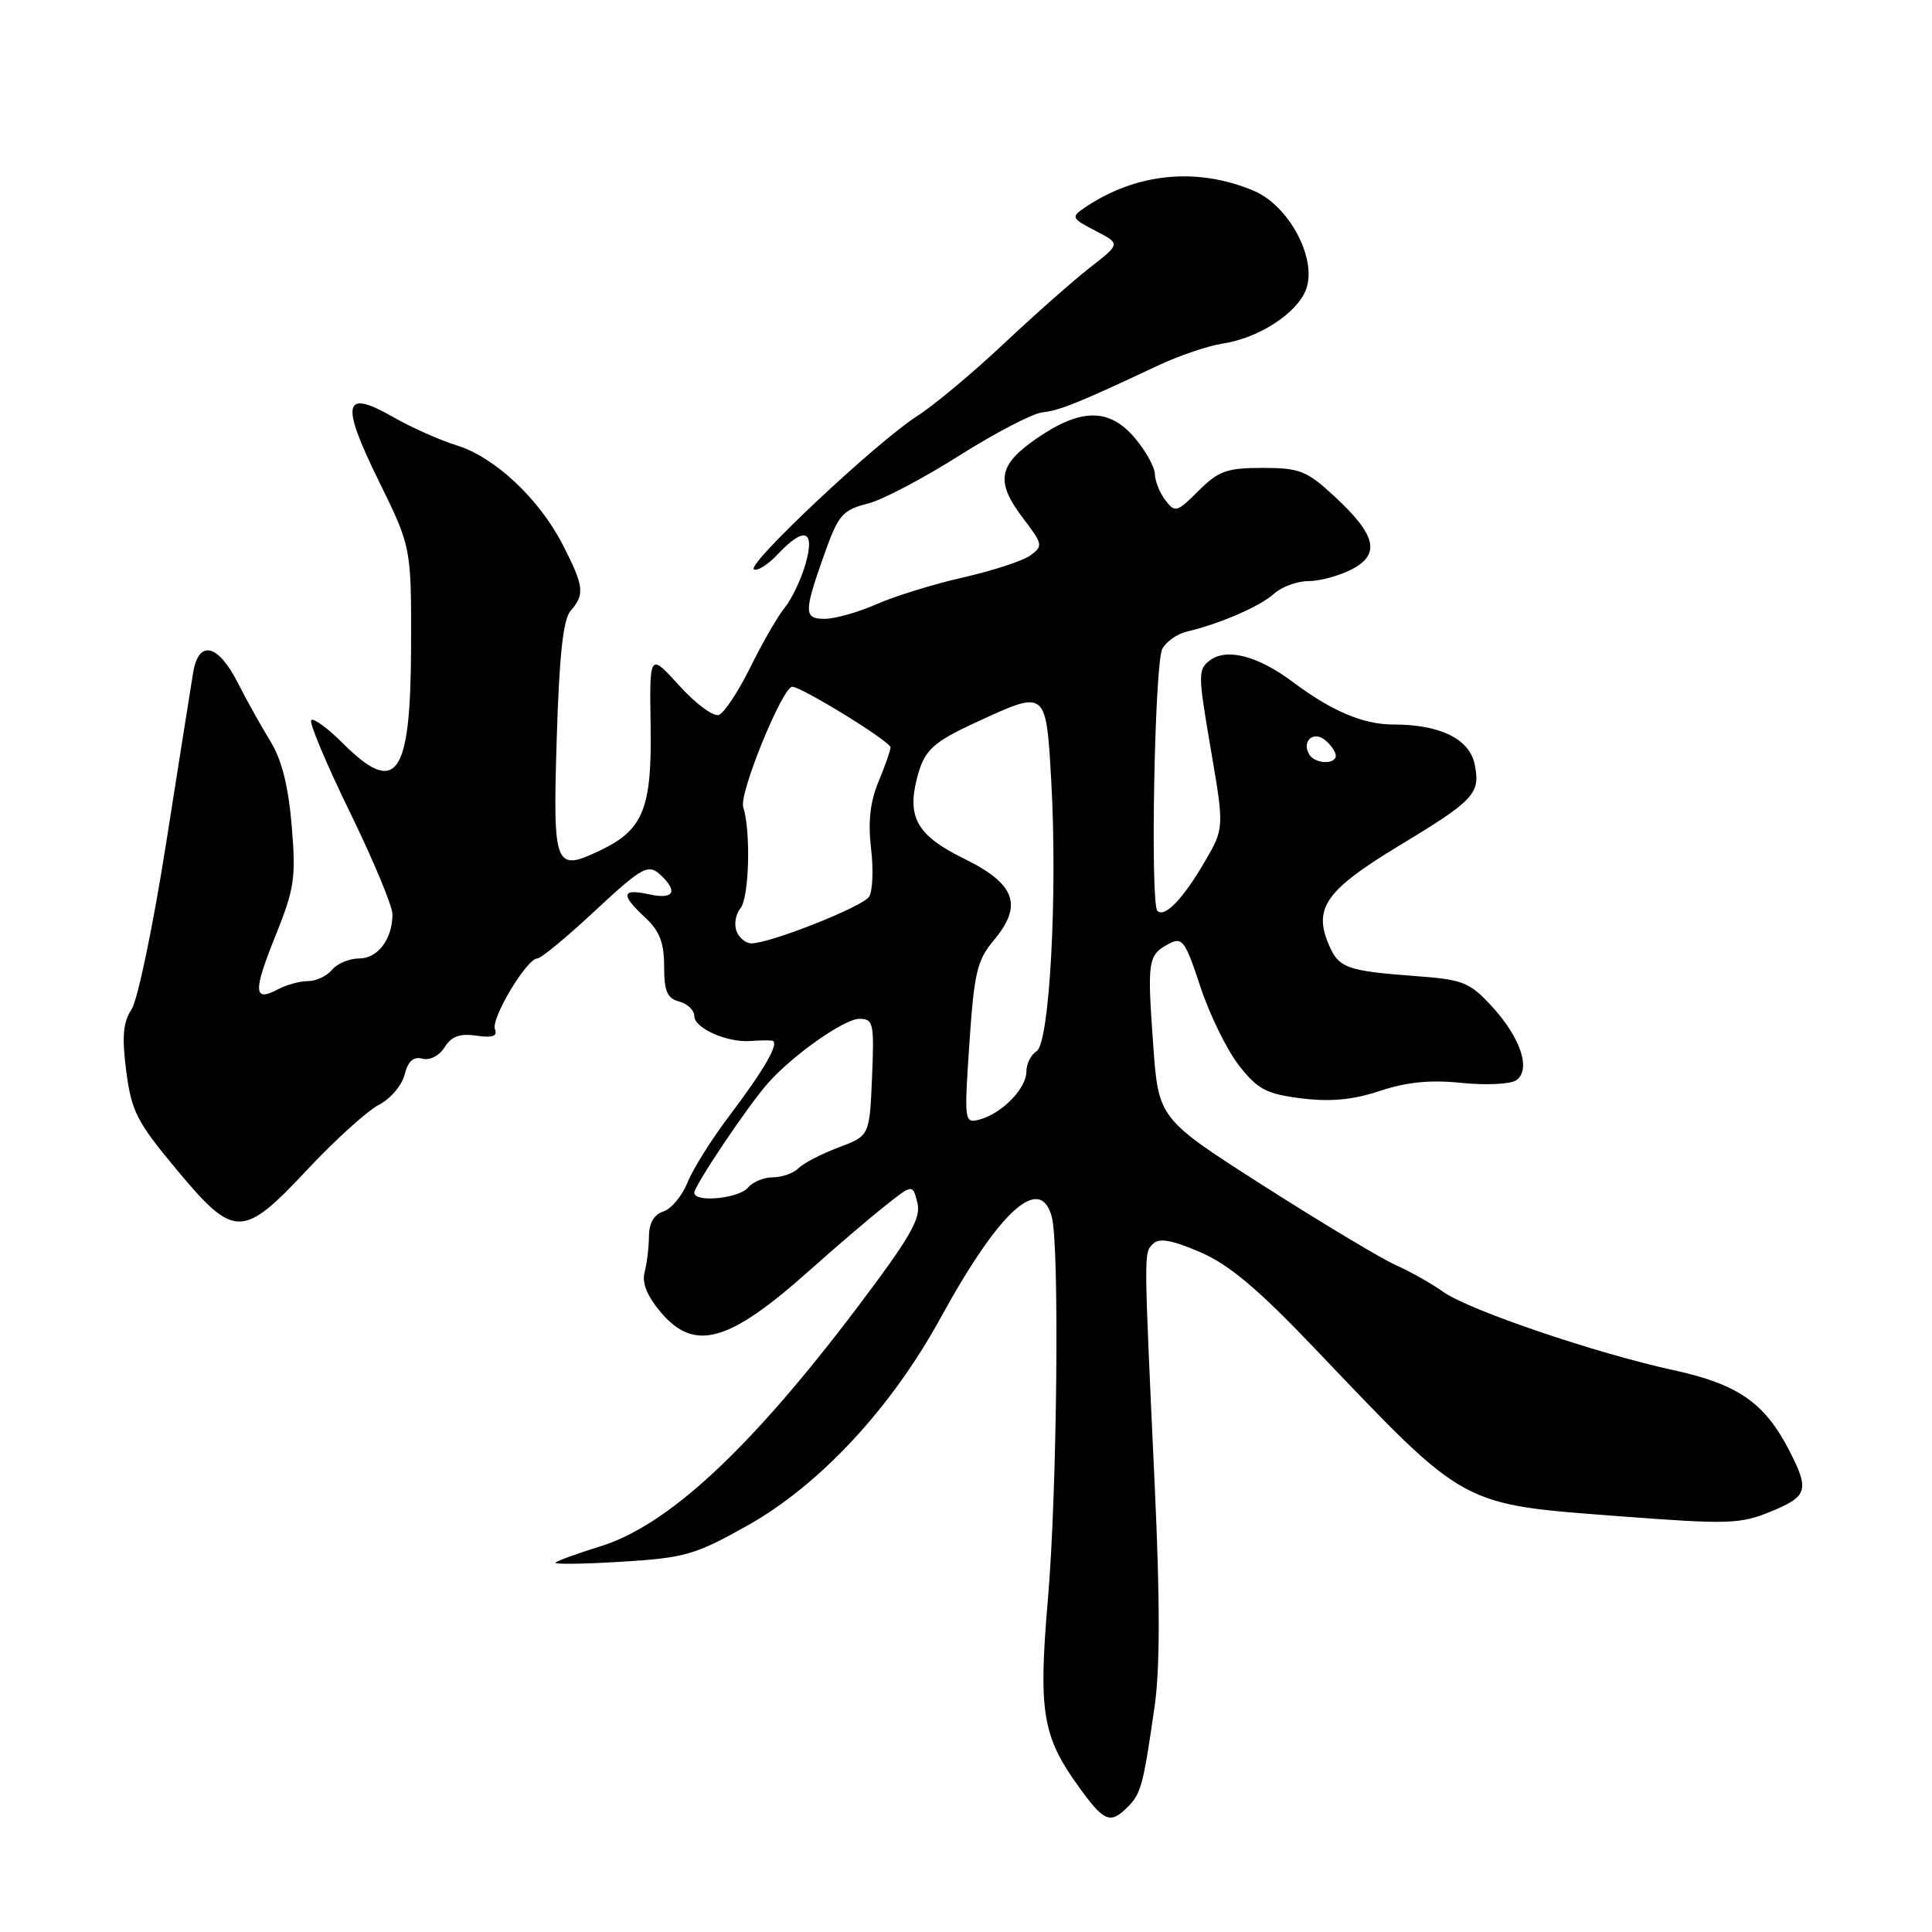 <?xml version="1.0" encoding="UTF-8" standalone="no"?>
<!DOCTYPE svg PUBLIC "-//W3C//DTD SVG 1.1//EN" "http://www.w3.org/Graphics/SVG/1.1/DTD/svg11.dtd" >
<svg xmlns="http://www.w3.org/2000/svg" xmlns:xlink="http://www.w3.org/1999/xlink" version="1.1" viewBox="0 0 256 256">
 <g >
 <path fill="currentColor"
d=" M 149.43 239.43 C 151.19 237.67 151.49 236.56 152.98 226.19 C 153.72 221.10 153.72 212.17 153.00 196.69 C 151.55 165.40 151.55 166.05 152.78 164.82 C 153.60 164.00 155.26 164.30 159.02 165.91 C 162.87 167.57 166.68 170.77 174.32 178.79 C 194.45 199.90 193.34 199.29 214.87 200.93 C 228.99 202.00 230.59 201.95 234.62 200.30 C 239.54 198.27 239.79 197.46 237.09 192.21 C 233.83 185.87 230.29 183.41 221.73 181.55 C 211.39 179.29 194.66 173.61 191.24 171.18 C 189.74 170.11 186.93 168.52 185.00 167.66 C 183.07 166.80 175.20 162.08 167.50 157.17 C 153.50 148.23 153.50 148.23 152.80 138.37 C 152.00 127.24 152.11 126.55 154.86 125.07 C 156.67 124.11 157.03 124.60 159.06 130.76 C 160.29 134.47 162.59 139.16 164.17 141.18 C 166.66 144.36 167.80 144.96 172.45 145.54 C 176.33 146.02 179.26 145.74 182.85 144.55 C 186.40 143.37 189.56 143.06 193.68 143.49 C 196.88 143.82 200.12 143.66 200.89 143.15 C 202.91 141.78 201.53 137.55 197.71 133.38 C 194.79 130.19 193.85 129.81 187.99 129.37 C 178.27 128.64 177.37 128.31 175.99 124.97 C 174.05 120.29 175.82 117.85 185.29 112.12 C 195.38 106.03 196.18 105.17 195.41 101.31 C 194.73 97.92 190.84 96.00 184.63 96.00 C 180.62 96.00 176.46 94.23 171.21 90.30 C 166.70 86.93 162.59 85.85 160.38 87.46 C 158.72 88.68 158.72 89.24 160.43 99.24 C 162.23 109.75 162.23 109.75 159.57 114.29 C 156.71 119.17 154.31 121.64 153.36 120.69 C 152.40 119.73 152.99 87.88 154.01 85.98 C 154.52 85.03 155.97 84.00 157.22 83.70 C 161.67 82.65 166.94 80.36 168.79 78.69 C 169.82 77.76 171.88 77.00 173.38 77.00 C 174.87 77.00 177.45 76.30 179.10 75.45 C 182.97 73.45 182.36 70.88 176.80 65.75 C 173.15 62.37 172.20 62.00 167.29 62.00 C 162.56 62.00 161.45 62.40 158.81 65.04 C 155.96 67.89 155.69 67.96 154.42 66.29 C 153.67 65.30 153.05 63.75 153.03 62.83 C 153.01 61.91 151.83 59.77 150.41 58.08 C 147.03 54.05 143.25 54.05 137.43 58.05 C 132.21 61.64 131.85 63.81 135.66 68.80 C 138.17 72.09 138.22 72.37 136.54 73.59 C 135.56 74.31 131.55 75.62 127.63 76.51 C 123.71 77.40 118.53 79.00 116.12 80.07 C 113.72 81.13 110.63 82.00 109.26 82.00 C 106.54 82.00 106.52 81.13 109.03 74.00 C 111.09 68.15 111.54 67.62 115.08 66.70 C 116.96 66.22 122.38 63.36 127.12 60.36 C 131.87 57.36 136.82 54.78 138.12 54.64 C 140.43 54.39 142.98 53.36 153.50 48.41 C 156.25 47.12 160.07 45.82 162.00 45.53 C 166.81 44.79 171.85 41.53 173.05 38.37 C 174.58 34.34 170.82 27.24 166.11 25.27 C 158.55 22.09 150.45 22.93 143.64 27.57 C 141.91 28.75 142.01 28.96 145.13 30.57 C 148.48 32.30 148.48 32.30 144.49 35.40 C 142.30 37.10 137.13 41.67 133.00 45.55 C 128.88 49.43 123.70 53.75 121.50 55.15 C 116.18 58.55 98.87 74.80 99.90 75.44 C 100.35 75.71 101.75 74.83 103.03 73.47 C 106.58 69.69 108.04 70.20 106.73 74.75 C 106.13 76.81 104.90 79.40 103.99 80.50 C 103.09 81.60 101.04 85.14 99.45 88.37 C 97.86 91.59 95.97 94.46 95.26 94.73 C 94.55 95.00 92.19 93.26 90.02 90.86 C 86.06 86.50 86.06 86.50 86.21 96.14 C 86.39 107.12 85.24 109.96 79.54 112.68 C 73.48 115.57 73.25 114.98 73.77 97.84 C 74.11 86.77 74.62 82.06 75.62 80.92 C 77.51 78.76 77.38 77.67 74.59 72.22 C 71.46 66.10 65.54 60.55 60.50 59.01 C 58.30 58.33 54.54 56.66 52.15 55.29 C 45.50 51.48 45.07 53.29 50.15 63.65 C 54.50 72.50 54.50 72.50 54.47 85.64 C 54.42 102.96 52.54 105.60 45.37 98.43 C 43.41 96.47 41.55 95.12 41.24 95.42 C 40.94 95.73 43.23 101.20 46.34 107.57 C 49.45 113.94 52.00 120.05 52.00 121.14 C 52.00 124.44 50.07 127.00 47.59 127.00 C 46.30 127.00 44.68 127.68 44.00 128.50 C 43.32 129.33 41.88 130.00 40.81 130.00 C 39.74 130.00 37.96 130.49 36.85 131.08 C 33.58 132.83 33.51 131.43 36.49 124.03 C 39.03 117.73 39.23 116.31 38.65 109.40 C 38.21 104.13 37.32 100.63 35.81 98.19 C 34.60 96.23 32.69 92.80 31.56 90.57 C 28.89 85.29 26.31 84.69 25.58 89.19 C 25.28 91.01 23.66 101.28 21.97 112.00 C 20.28 122.72 18.24 132.51 17.43 133.75 C 16.30 135.47 16.14 137.38 16.73 141.95 C 17.42 147.25 18.14 148.67 23.38 154.95 C 31.07 164.17 32.11 164.17 40.79 154.91 C 44.45 151.01 48.68 147.18 50.21 146.39 C 51.73 145.61 53.26 143.81 53.61 142.40 C 54.06 140.61 54.78 139.97 55.97 140.28 C 56.96 140.54 58.21 139.89 58.92 138.76 C 59.82 137.32 60.93 136.91 63.12 137.23 C 65.27 137.55 65.95 137.31 65.58 136.36 C 65.04 134.95 69.81 127.00 71.20 127.00 C 71.67 127.00 74.95 124.30 78.50 121.00 C 85.36 114.62 85.93 114.33 87.80 116.20 C 89.85 118.25 89.13 119.19 86.00 118.50 C 82.34 117.70 82.21 118.54 85.50 121.59 C 87.39 123.34 88.00 124.91 88.00 128.05 C 88.00 131.35 88.41 132.29 90.00 132.71 C 91.10 133.00 92.00 133.87 92.00 134.64 C 92.00 136.24 96.35 138.17 99.44 137.94 C 100.57 137.85 101.85 137.83 102.29 137.89 C 103.39 138.05 101.37 141.61 96.53 148.00 C 94.24 151.03 91.79 154.95 91.08 156.72 C 90.37 158.49 88.93 160.20 87.89 160.53 C 86.66 160.93 86.00 162.07 85.99 163.82 C 85.98 165.29 85.72 167.44 85.41 168.59 C 85.04 169.97 85.75 171.73 87.52 173.84 C 92.01 179.17 96.53 177.92 107.23 168.37 C 110.68 165.29 115.17 161.45 117.22 159.83 C 120.93 156.88 120.93 156.88 121.56 159.37 C 122.07 161.41 120.66 163.88 113.64 173.18 C 99.44 191.98 88.55 202.12 79.52 204.91 C 76.52 205.84 73.86 206.80 73.61 207.05 C 73.36 207.30 77.29 207.25 82.33 206.94 C 90.77 206.42 92.10 206.04 99.10 202.11 C 108.64 196.74 118.08 186.58 124.62 174.65 C 132.43 160.39 137.83 155.49 139.37 161.25 C 140.40 165.08 140.07 197.79 138.86 211.81 C 137.57 226.87 138.10 230.07 143.00 236.84 C 146.32 241.43 147.11 241.74 149.43 239.43 Z  M 92.00 158.05 C 92.00 157.09 99.17 146.42 101.78 143.50 C 105.14 139.73 111.88 135.00 113.88 135.00 C 115.73 135.00 115.85 135.56 115.55 142.75 C 115.22 150.50 115.22 150.50 111.12 152.04 C 108.87 152.88 106.48 154.12 105.81 154.79 C 105.15 155.45 103.62 156.00 102.42 156.00 C 101.22 156.00 99.74 156.61 99.13 157.35 C 97.91 158.81 92.00 159.39 92.00 158.05 Z  M 128.45 138.24 C 129.07 128.96 129.48 127.22 131.63 124.66 C 135.59 119.96 134.59 117.15 127.77 113.79 C 121.61 110.77 120.19 108.38 121.47 103.26 C 122.45 99.36 123.50 98.38 129.72 95.53 C 138.66 91.43 138.61 91.39 139.30 103.56 C 140.14 118.54 139.07 138.28 137.35 139.30 C 136.61 139.74 136.00 140.96 136.00 142.01 C 136.00 144.24 132.72 147.58 129.78 148.35 C 127.78 148.87 127.75 148.63 128.45 138.24 Z  M 97.59 123.37 C 97.25 122.48 97.48 121.12 98.11 120.36 C 99.27 118.97 99.51 110.17 98.48 106.93 C 97.91 105.14 103.69 91.00 104.98 91.00 C 106.22 91.00 118.00 98.26 118.00 99.03 C 118.00 99.43 117.28 101.47 116.41 103.57 C 115.30 106.22 115.00 108.91 115.42 112.44 C 115.75 115.22 115.63 118.09 115.16 118.82 C 114.29 120.15 102.06 125.00 99.56 125.00 C 98.82 125.00 97.93 124.27 97.59 123.37 Z  M 173.50 100.00 C 172.42 98.25 174.02 96.77 175.59 98.07 C 176.37 98.72 177.00 99.64 177.00 100.12 C 177.00 101.33 174.26 101.23 173.50 100.00 Z "/>
</g>
</svg>